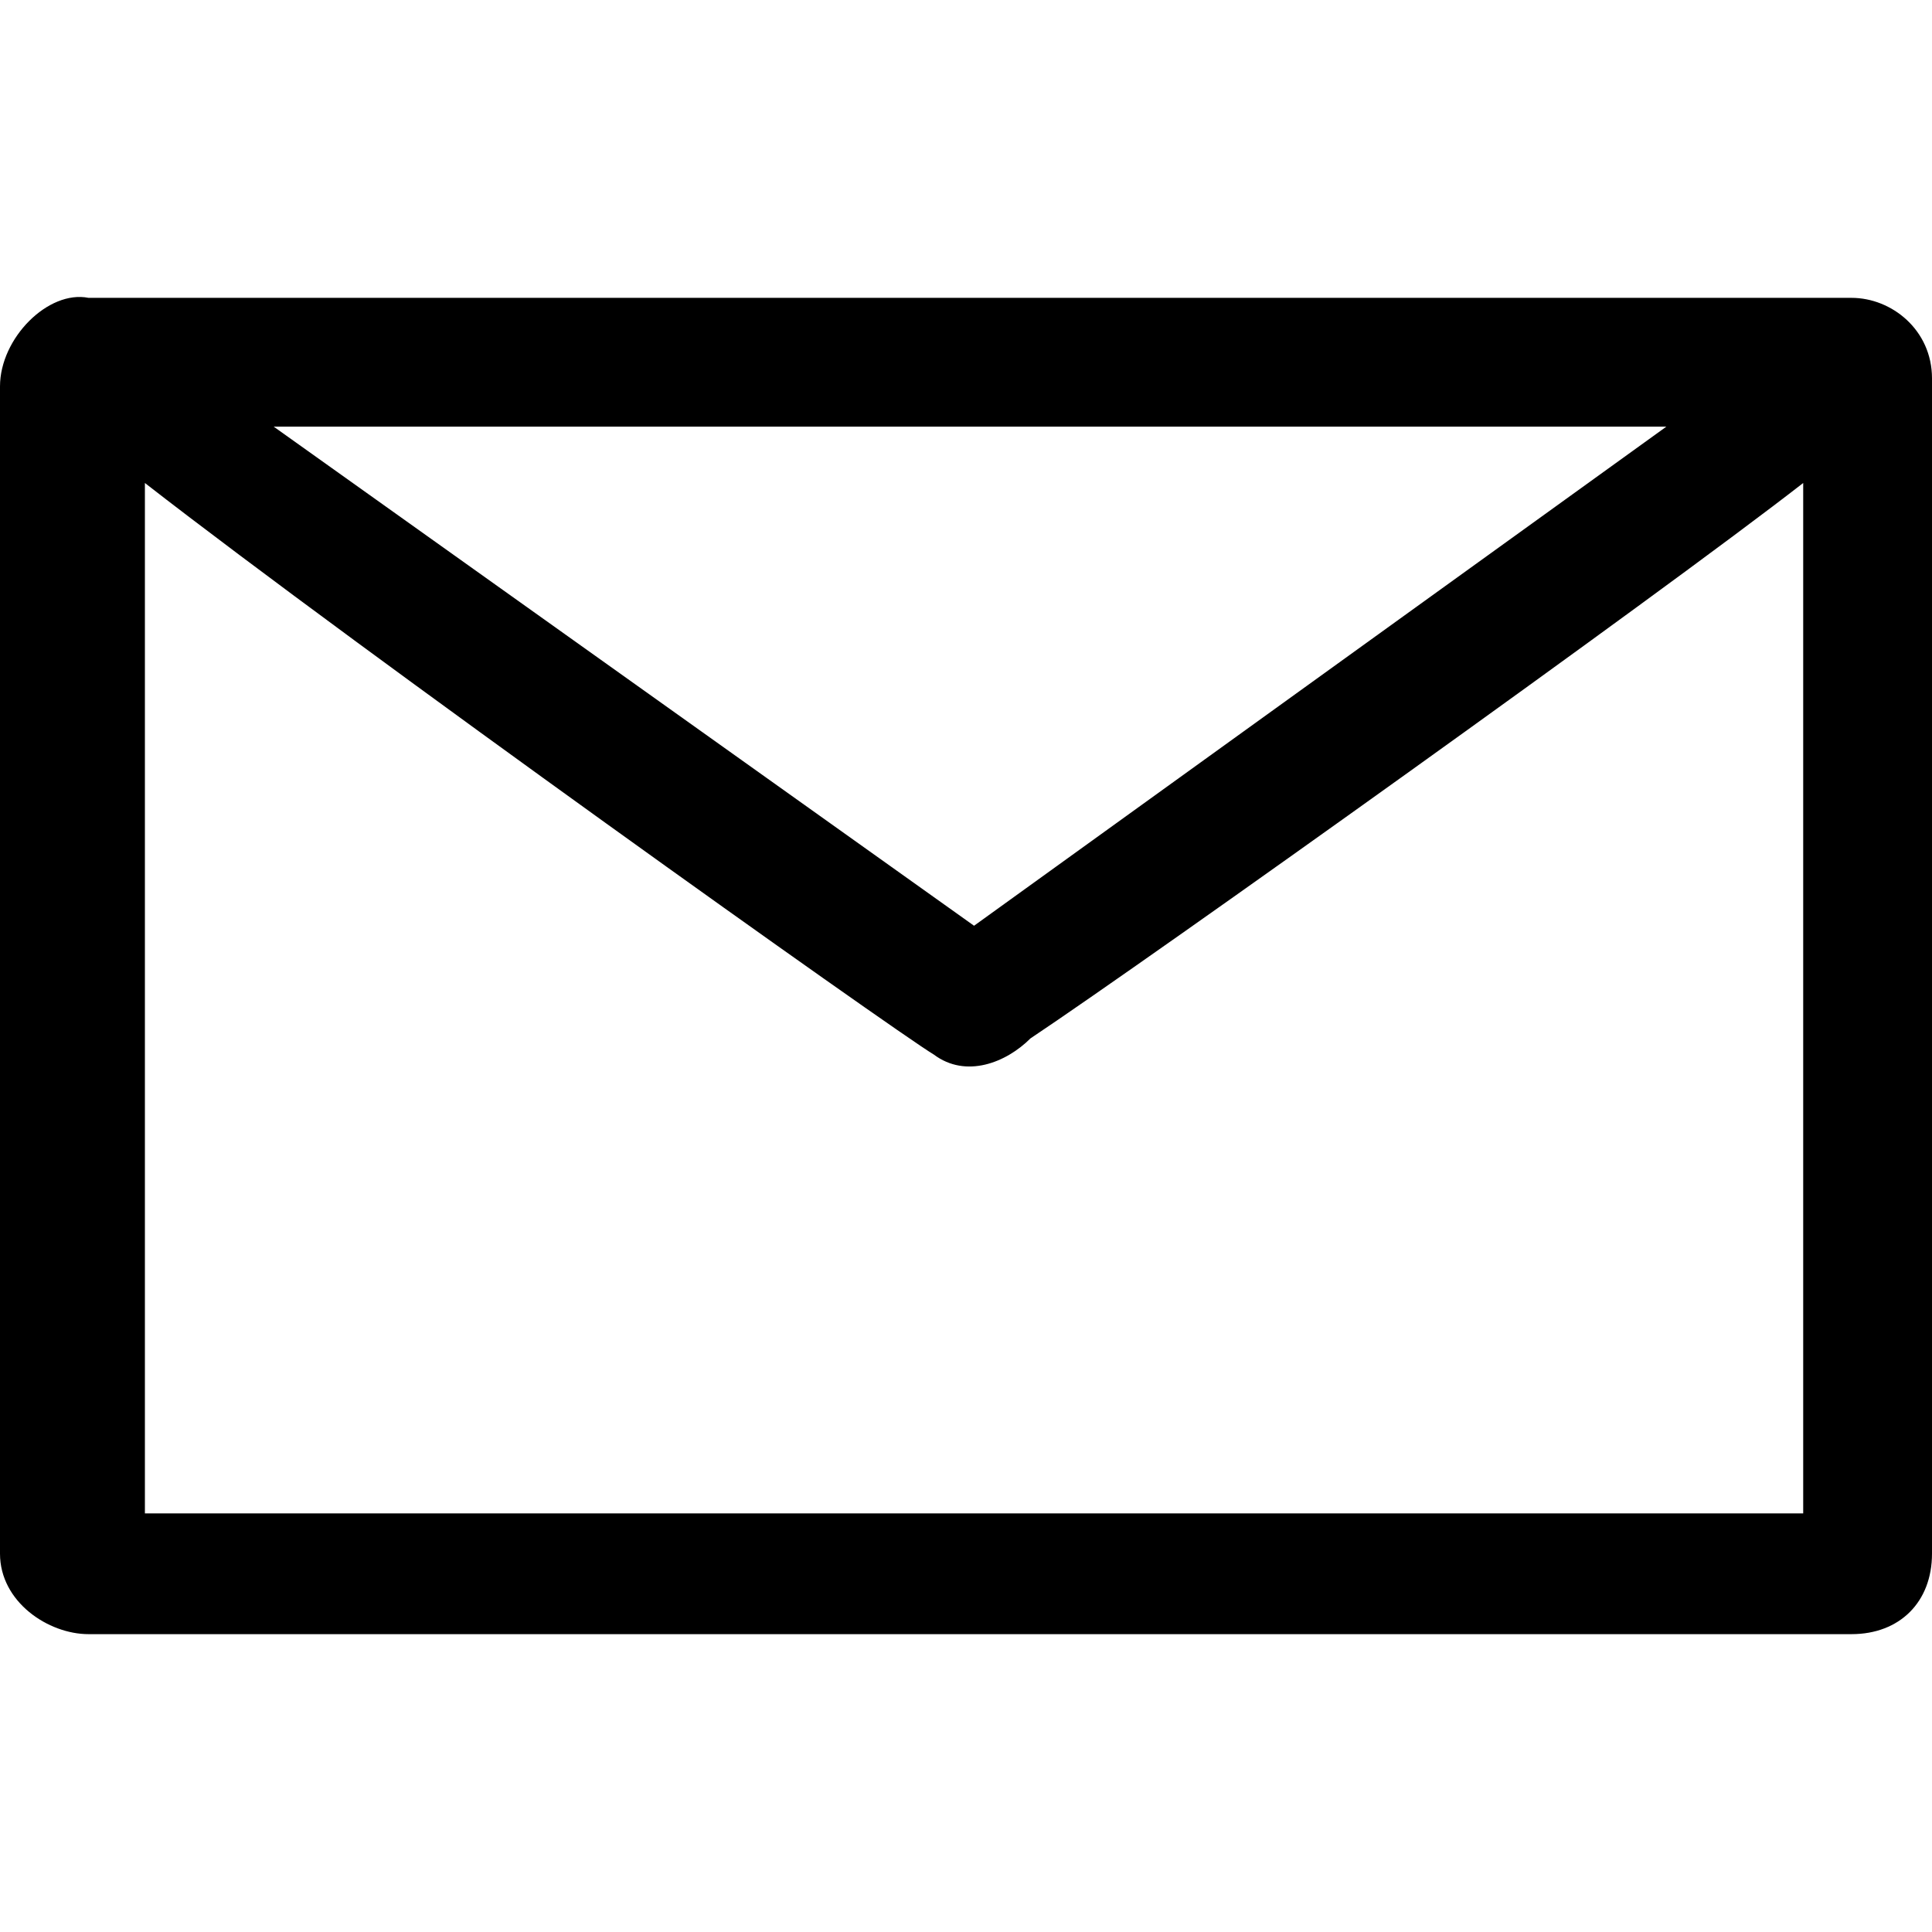 <svg xmlns="http://www.w3.org/2000/svg" viewBox="0 0 24 24"><path fill="currentColor" d="M24 4.7c0-.6-.5-1-1-1H1.1C.6 3.6 0 4.2 0 4.8v14.5c0 .6.6 1 1.1 1H23c.6 0 1-.4 1-1V4.7zm-3.3.6l-8.6 6.2-8.7-6.2h17.3zM1.8 18.8V6c2.7 2.1 9.3 6.8 9.8 7.1.4.3.9.1 1.2-.2 1.5-1 7.8-5.5 9.6-6.9v12.8H1.8z"/></svg>